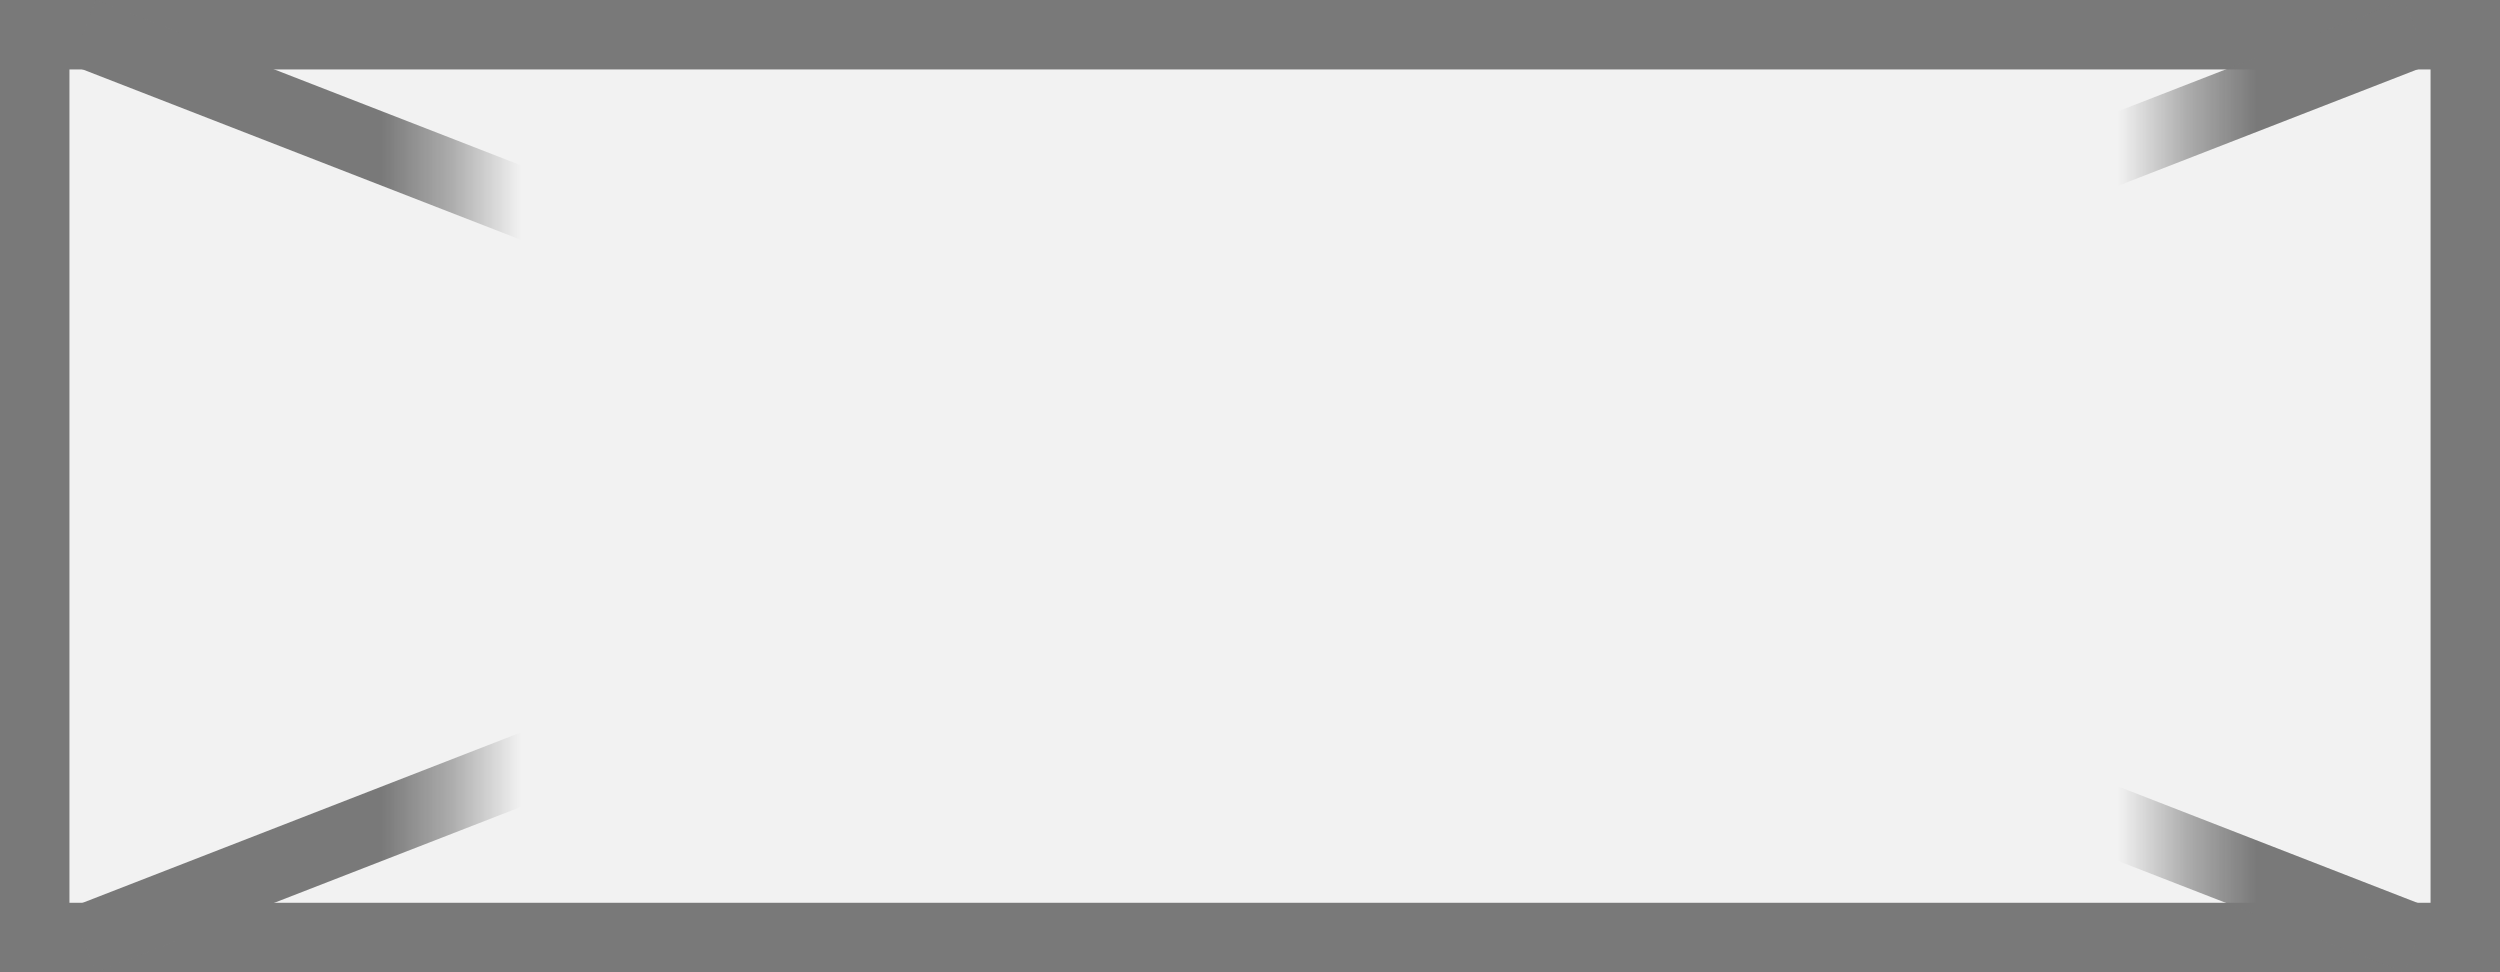 ﻿<?xml version="1.0" encoding="utf-8"?>
<svg version="1.1" xmlns:xlink="http://www.w3.org/1999/xlink" width="36px" height="14px" xmlns="http://www.w3.org/2000/svg">
  <rect width="100%" height="100%" fill="#333333" stroke="none"/>
  <defs>
    <mask fill="white" id="clip442">
      <path d="M 1267.576 305  L 1292.424 305  L 1292.424 324  L 1267.576 324  Z M 1261 306  L 1297 306  L 1297 320  L 1261 320  Z " fill-rule="evenodd" />
    </mask>
  </defs>
  <g transform="matrix(1 0 0 1 -1261 -306 )">
    <path d="M 1261.5 306.5  L 1296.5 306.5  L 1296.5 319.5  L 1261.5 319.5  L 1261.5 306.5  Z " fill-rule="nonzero" fill="#f2f2f2" stroke="none" />
    <path d="M 1261.5 306.5  L 1296.5 306.5  L 1296.5 319.5  L 1261.5 319.5  L 1261.5 306.5  Z " stroke-width="1" stroke="#797979" fill="none" />
    <path d="M 1262.198 306.466  L 1295.802 319.534  M 1295.802 306.466  L 1262.198 319.534  " stroke-width="1" stroke="#797979" fill="none" mask="url(#clip442)" />
  </g>
</svg>